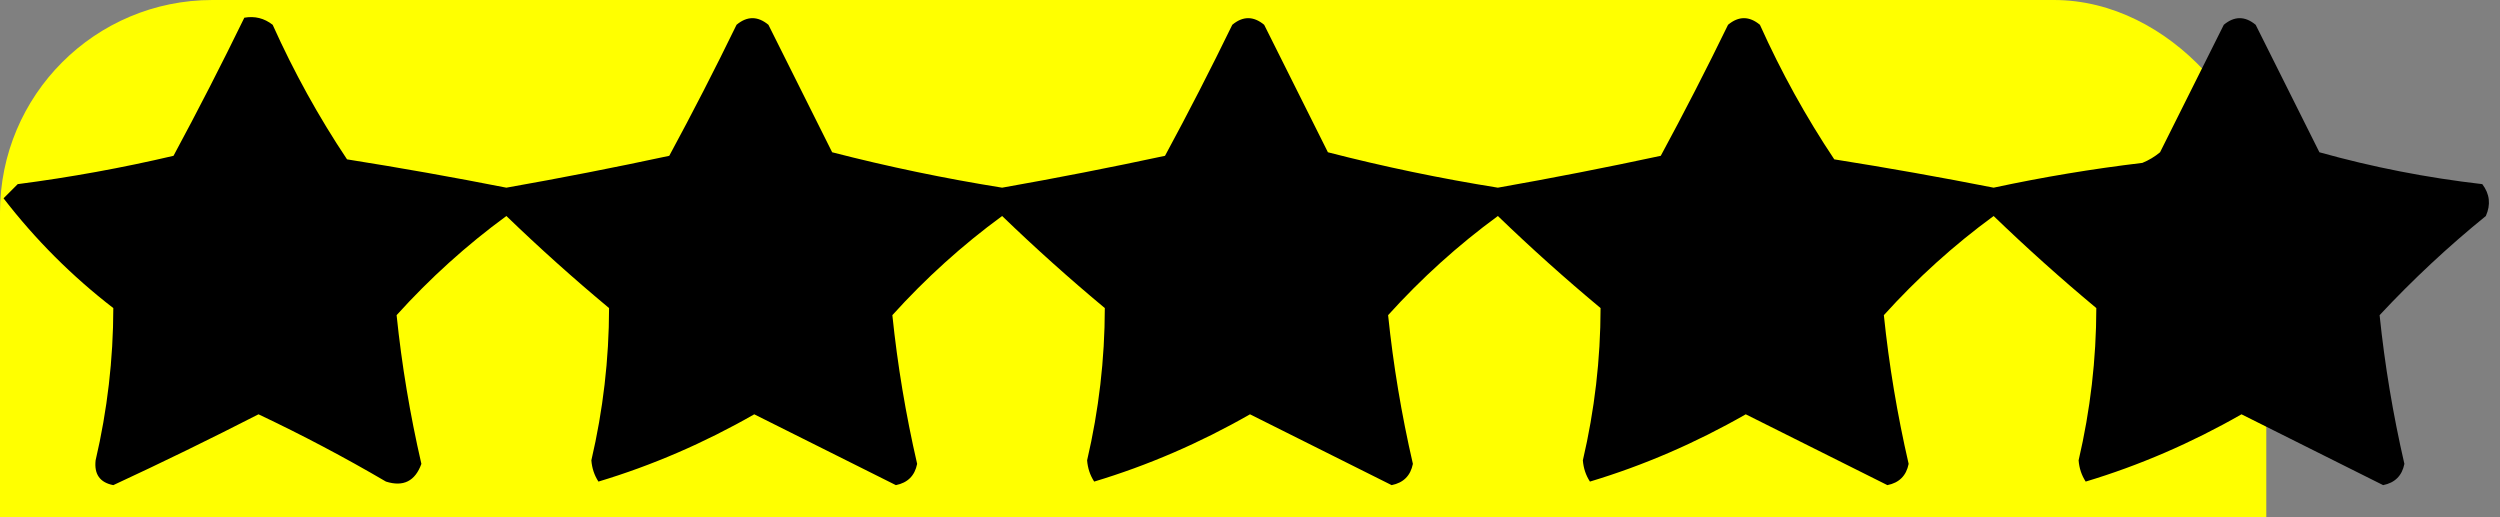 <?xml version="1.0" encoding="UTF-8"?>
<!DOCTYPE svg PUBLIC "-//W3C//DTD SVG 1.1//EN" "http://www.w3.org/Graphics/SVG/1.1/DTD/svg11.dtd">
<svg xmlns="http://www.w3.org/2000/svg" version="1.1" width="353px" height="73px" style="shape-rendering:geometricPrecision; text-rendering:geometricPrecision; image-rendering:optimizeQuality; fill-rule:evenodd; clip-rule:evenodd" xmlns:xlink="http://www.w3.org/1999/xlink">
<rect width="100%" height="100%" fill="#808080" stroke="none"/>
<defs>
    <linearGradient id="Gradient1">
      <stop class="stop1" offset="0%" />
      <stop class="stop2" offset="100%" />
    </linearGradient>
    <style>
      <![CDATA[
              #star1 { fill: url(#Gradient1); }
              .stop1 { stop-color: rgba(255, 255, 0, 1); }
              .stop2 { stop-color: rgba(255, 255, 0, 1);}
            ]]>
    </style>
</defs>
<rect id="star1" x="0" y="0" rx="30" ry="30" width="320" height="320" />
<g><path style="opacity:1" id="star" d="M 34.5,2.5 C 35.978,2.238 37.311,2.571 38.5,3.5C 41.505,10.183 45.005,16.517 49,22.5C 56.533,23.695 64.034,25.028 71.5,26.5C 79.209,25.138 86.876,23.638 94.5,22C 97.794,15.912 100.961,9.745 104,3.5C 105.494,2.253 106.994,2.253 108.5,3.5C 111.5,9.5 114.5,15.5 117.5,21.5C 125.387,23.534 133.387,25.2 141.5,26.5C 149.209,25.138 156.875,23.638 164.5,22C 167.794,15.912 170.961,9.745 174,3.5C 175.494,2.253 176.994,2.253 178.5,3.5C 181.5,9.5 184.5,15.5 187.5,21.5C 195.387,23.534 203.387,25.2 211.5,26.5C 219.209,25.138 226.875,23.638 234.5,22C 237.794,15.912 240.961,9.745 244,3.5C 245.494,2.253 246.994,2.253 248.5,3.5C 251.505,10.183 255.005,16.517 259,22.5C 266.533,23.695 274.033,25.028 281.5,26.5C 288.43,25.01 295.43,23.843 302.5,23C 303.416,22.626 304.25,22.126 305,21.5C 308,15.5 311,9.5 314,3.5C 315.494,2.253 316.994,2.253 318.5,3.5C 321.5,9.5 324.5,15.5 327.5,21.5C 334.998,23.598 342.664,25.098 350.5,26C 351.554,27.388 351.72,28.888 351,30.5C 345.699,34.8 340.699,39.466 336,44.5C 336.726,51.521 337.892,58.521 339.5,65.5C 339.167,67.167 338.167,68.167 336.5,68.5C 329.87,65.185 323.203,61.852 316.5,58.5C 309.404,62.556 302.071,65.723 294.5,68C 293.919,67.107 293.585,66.107 293.5,65C 295.158,57.894 295.992,50.728 296,43.5C 291.018,39.352 286.184,35.019 281.5,30.5C 275.885,34.612 270.719,39.279 266,44.5C 266.726,51.521 267.892,58.521 269.5,65.5C 269.167,67.167 268.167,68.167 266.5,68.5C 259.87,65.185 253.203,61.852 246.5,58.5C 239.404,62.556 232.071,65.723 224.5,68C 223.919,67.107 223.585,66.107 223.5,65C 225.158,57.894 225.992,50.728 226,43.5C 221.018,39.352 216.184,35.019 211.5,30.5C 205.885,34.612 200.719,39.279 196,44.5C 196.726,51.521 197.892,58.521 199.5,65.5C 199.167,67.167 198.167,68.167 196.5,68.5C 189.87,65.185 183.203,61.852 176.5,58.5C 169.404,62.556 162.071,65.723 154.5,68C 153.919,67.107 153.585,66.107 153.5,65C 155.158,57.894 155.992,50.728 156,43.5C 151.018,39.352 146.184,35.019 141.5,30.5C 135.885,34.612 130.719,39.279 126,44.5C 126.726,51.521 127.892,58.521 129.5,65.5C 129.167,67.167 128.167,68.167 126.5,68.5C 119.87,65.185 113.203,61.852 106.5,58.5C 99.404,62.556 92.071,65.723 84.5,68C 83.919,67.107 83.585,66.107 83.5,65C 85.158,57.894 85.992,50.728 86,43.5C 81.018,39.352 76.184,35.019 71.5,30.5C 65.885,34.612 60.719,39.279 56,44.5C 56.726,51.521 57.892,58.521 59.5,65.5C 58.616,67.942 56.949,68.775 54.5,68C 48.658,64.579 42.658,61.412 36.5,58.5C 29.728,61.969 22.895,65.303 16,68.5C 14.115,68.138 13.281,66.971 13.5,65C 15.158,57.894 15.992,50.728 16,43.5C 10.167,39 5,33.833 0.5,28C 1.167,27.333 1.833,26.667 2.5,26C 9.931,25.035 17.265,23.701 24.5,22C 27.974,15.552 31.307,9.052 34.5,2.5 Z"/></g>
</svg>
